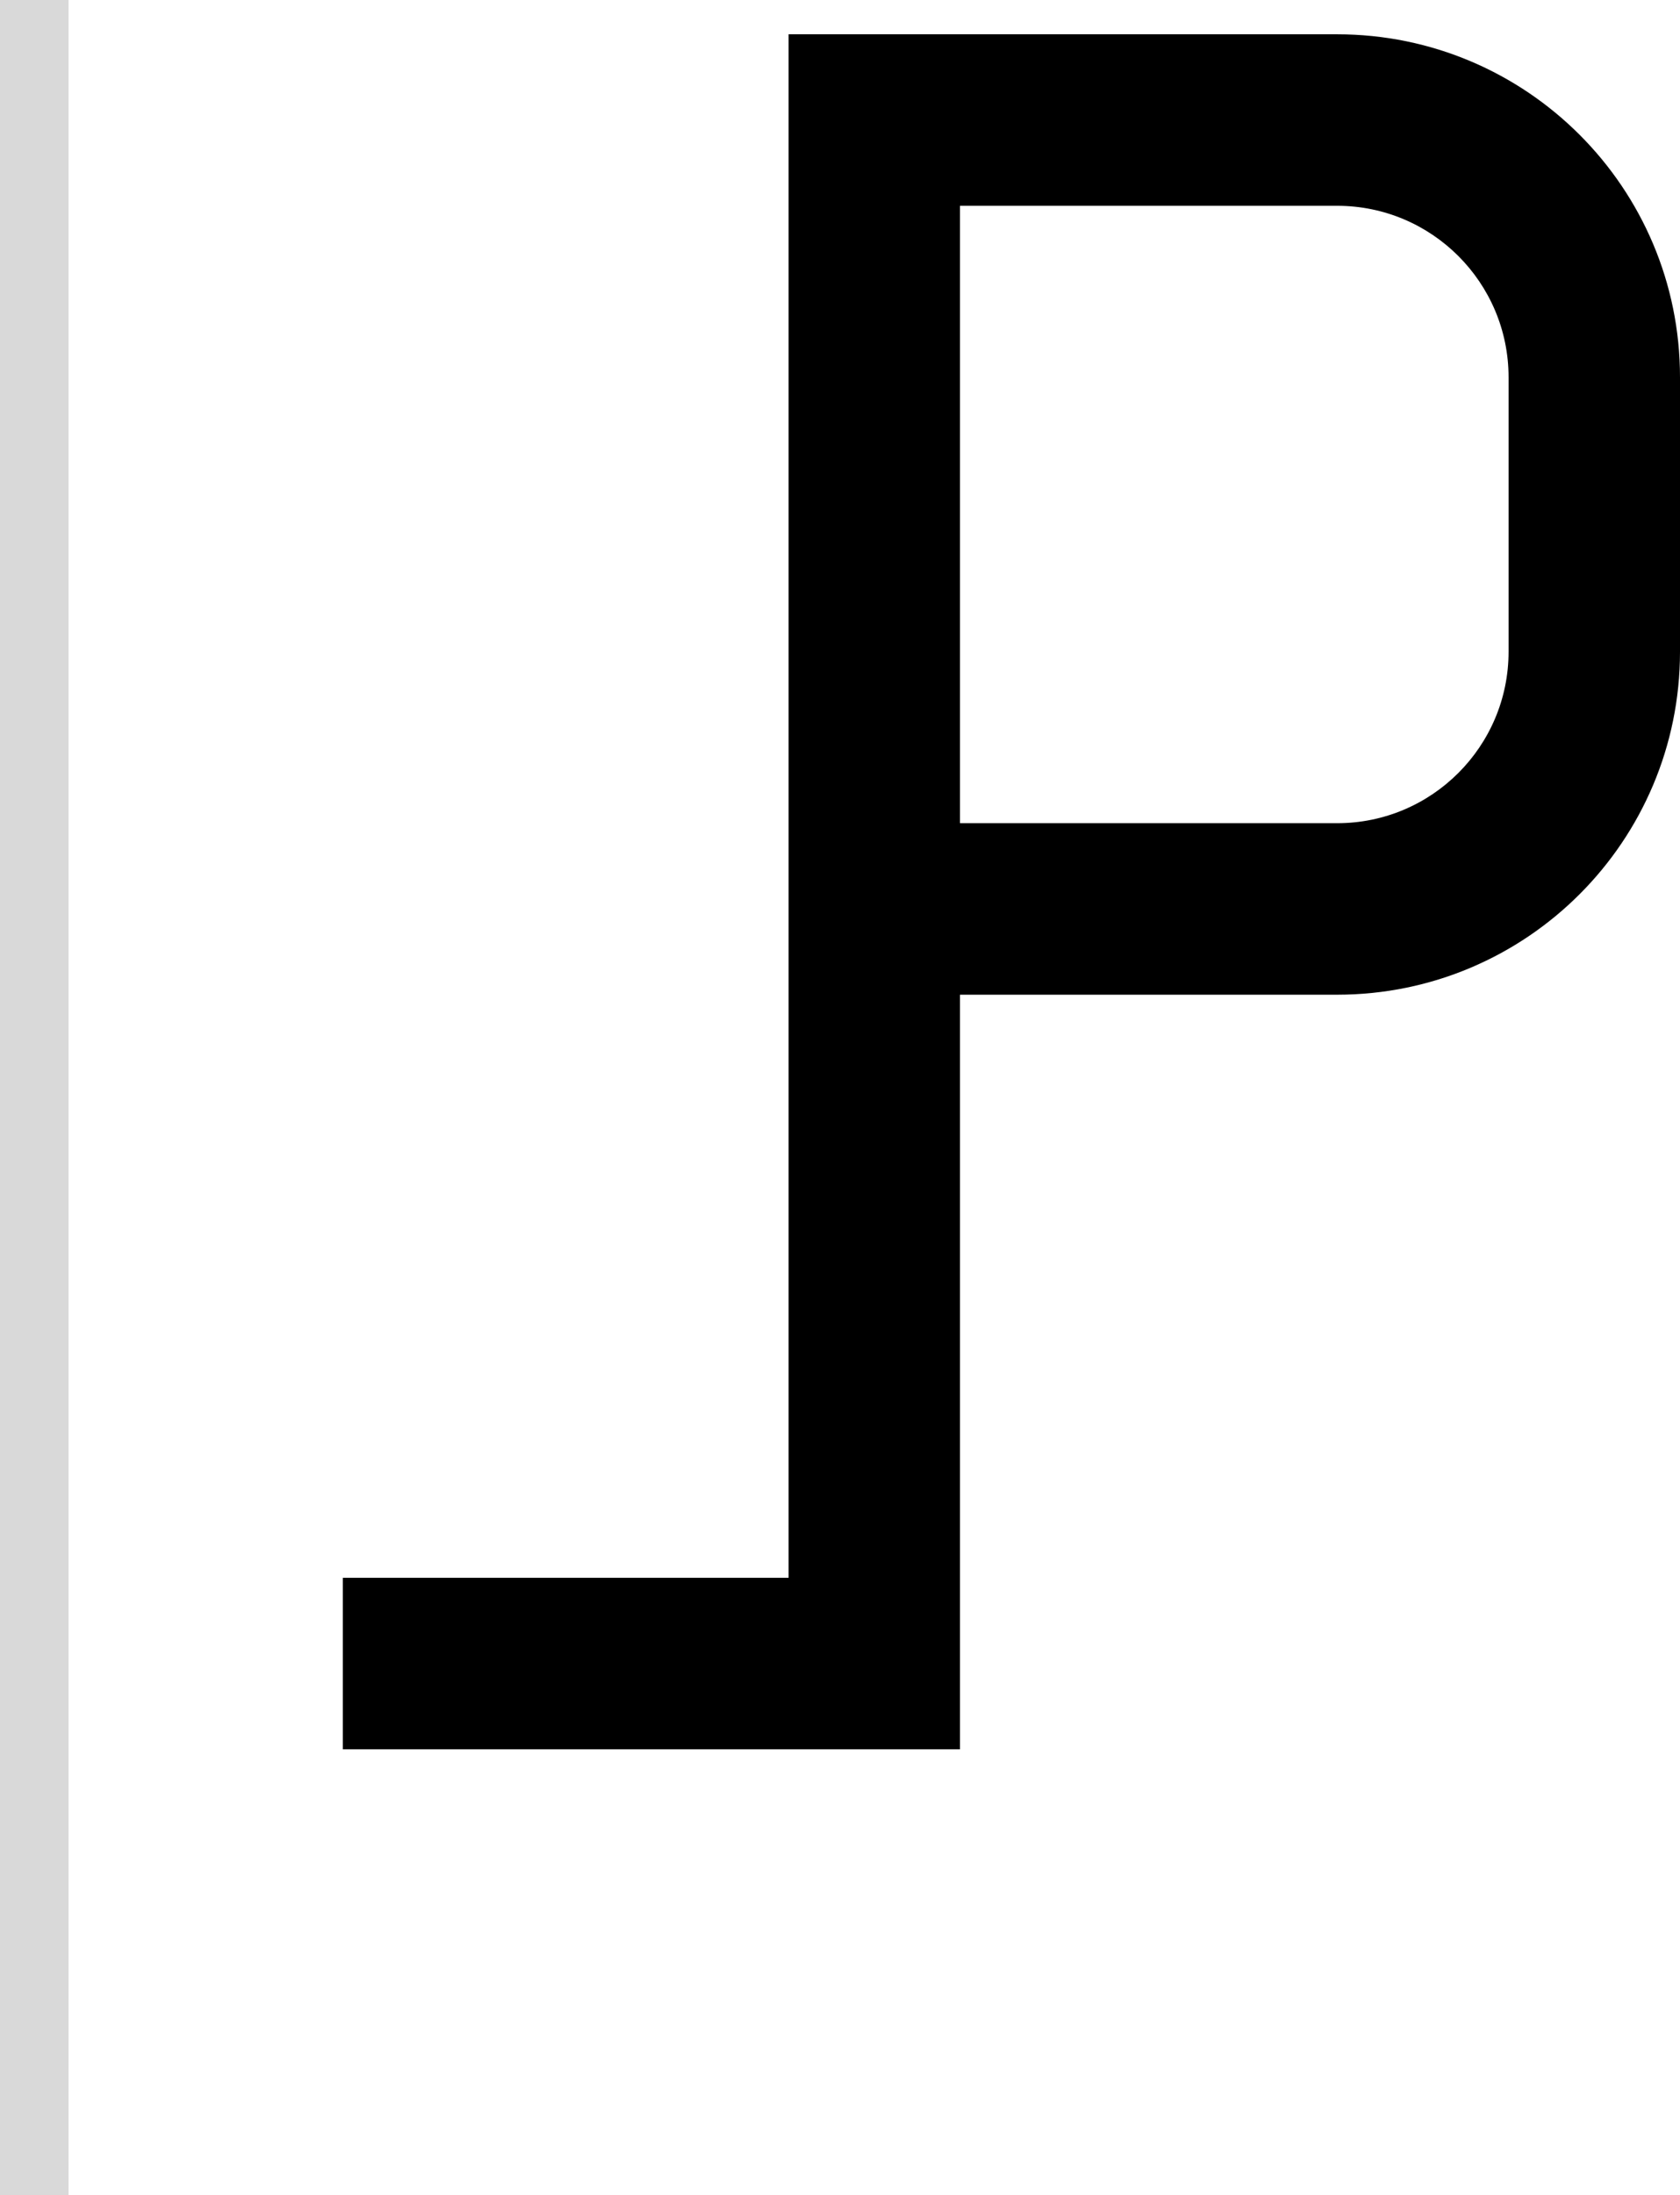<svg width="49" height="64" viewBox="0 0 49 64" fill="none" xmlns="http://www.w3.org/2000/svg">
<path fill-rule="evenodd" clip-rule="evenodd" d="M23 46V1H39C44.523 1 49 5.477 49 11V19C49 24.523 44.523 29 39 29H28V51H10V46H23ZM28 24H39C41.761 24 44 21.761 44 19V11C44 8.239 41.761 6 39 6H28V24Z" fill="black"/>
<rect width="2" height="64" fill="#D9D9D9"/>
</svg>
